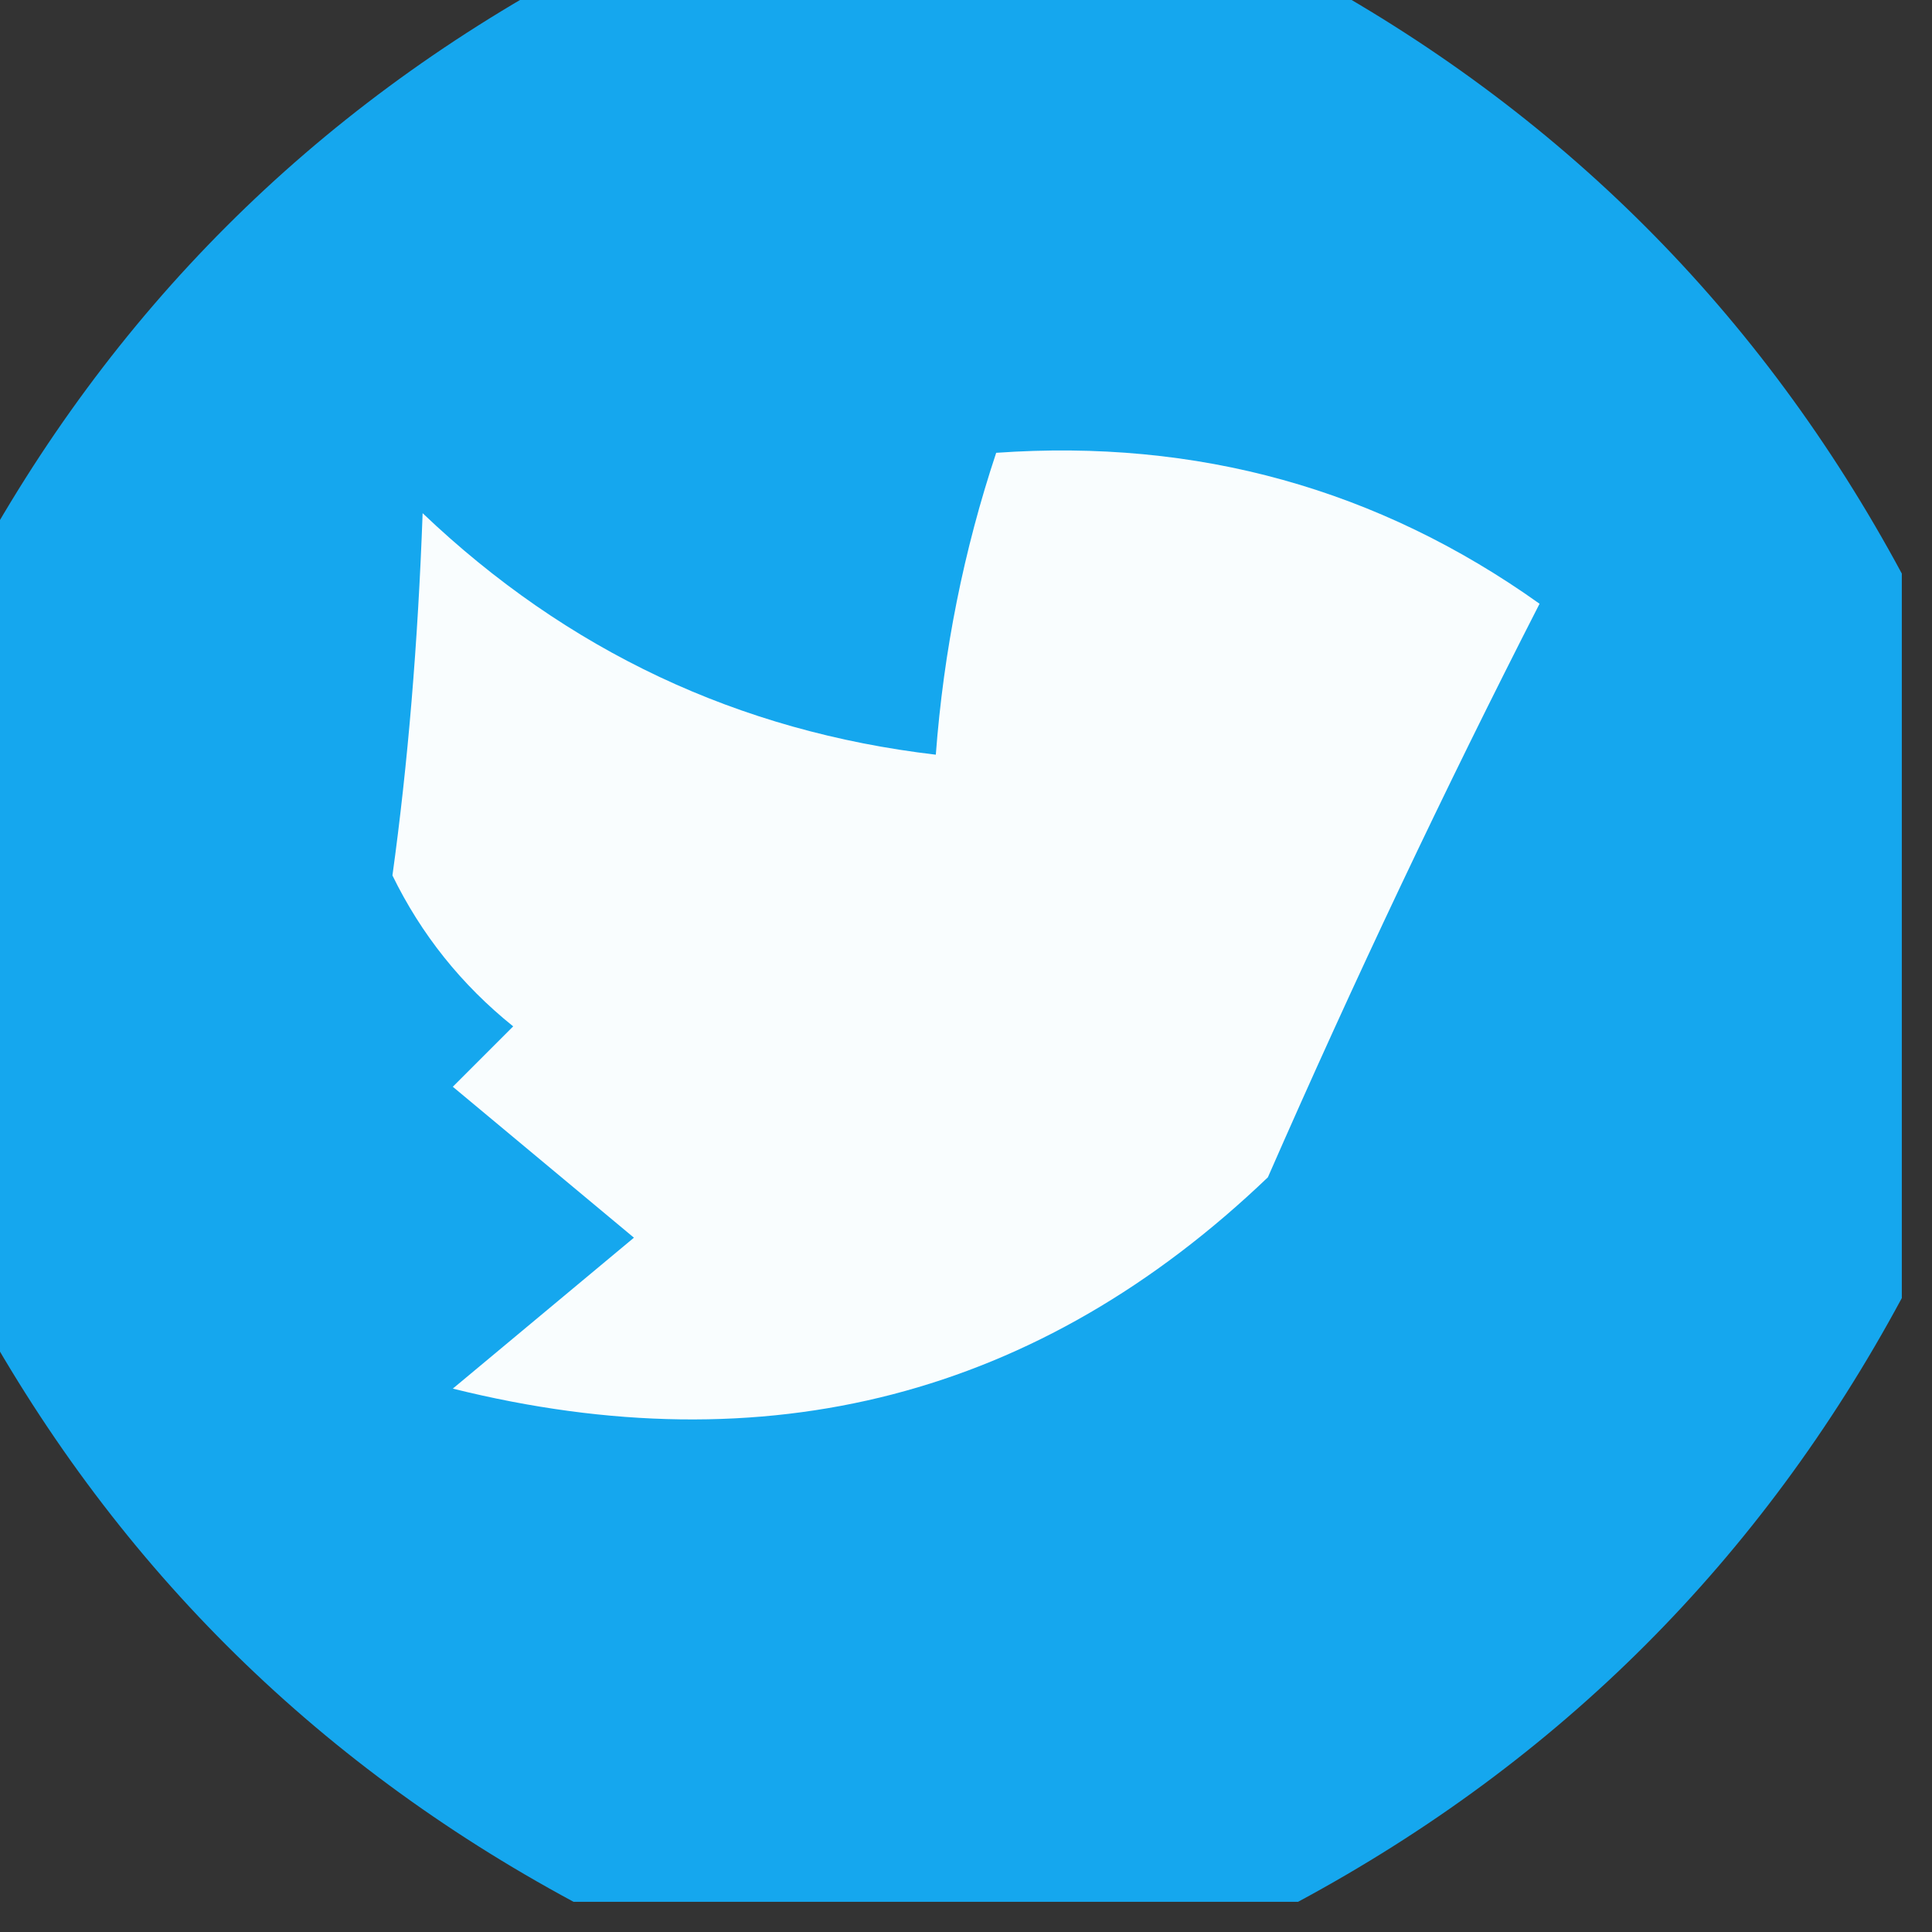 <?xml version="1.0" encoding="UTF-8"?>
<!DOCTYPE svg PUBLIC "-//W3C//DTD SVG 1.1//EN" "http://www.w3.org/Graphics/SVG/1.1/DTD/svg11.dtd">
<svg xmlns="http://www.w3.org/2000/svg" version="1.1" width="32px" height="32px" style="shape-rendering:geometricPrecision; text-rendering:geometricPrecision; image-rendering:optimizeQuality; fill-rule:evenodd; clip-rule:evenodd" xmlns:xlink="http://www.w3.org/1999/xlink">
<rect width="100%" height="100%" fill="#333333" stroke="none"/>
<g><path style="opacity:0.969" fill="#15abf4" d="M 9.5,-0.5 C 13.5,-0.5 17.5,-0.5 21.5,-0.5C 25.833,1.833 29.167,5.167 31.5,9.5C 31.5,13.5 31.5,17.5 31.5,21.5C 29.167,25.833 25.833,29.167 21.5,31.5C 17.5,31.5 13.5,31.5 9.5,31.5C 5.167,29.167 1.833,25.833 -0.5,21.5C -0.5,17.5 -0.5,13.5 -0.5,9.5C 1.833,5.167 5.167,1.833 9.5,-0.5 Z"/></g>
<g><path style="opacity:1" fill="#f9fdfe" d="M 16.5,7.5 C 19.829,7.264 22.829,8.097 25.5,10C 23.929,13.071 22.429,16.238 21,19.5C 17.207,23.128 12.707,24.294 7.5,23C 8.5,22.167 9.5,21.333 10.5,20.5C 9.5,19.667 8.5,18.833 7.5,18C 7.833,17.667 8.167,17.333 8.5,17C 7.643,16.311 6.977,15.478 6.5,14.5C 6.755,12.656 6.922,10.656 7,8.5C 9.397,10.782 12.231,12.116 15.5,12.5C 15.629,10.784 15.962,9.117 16.5,7.5 Z"/></g>
</svg>
